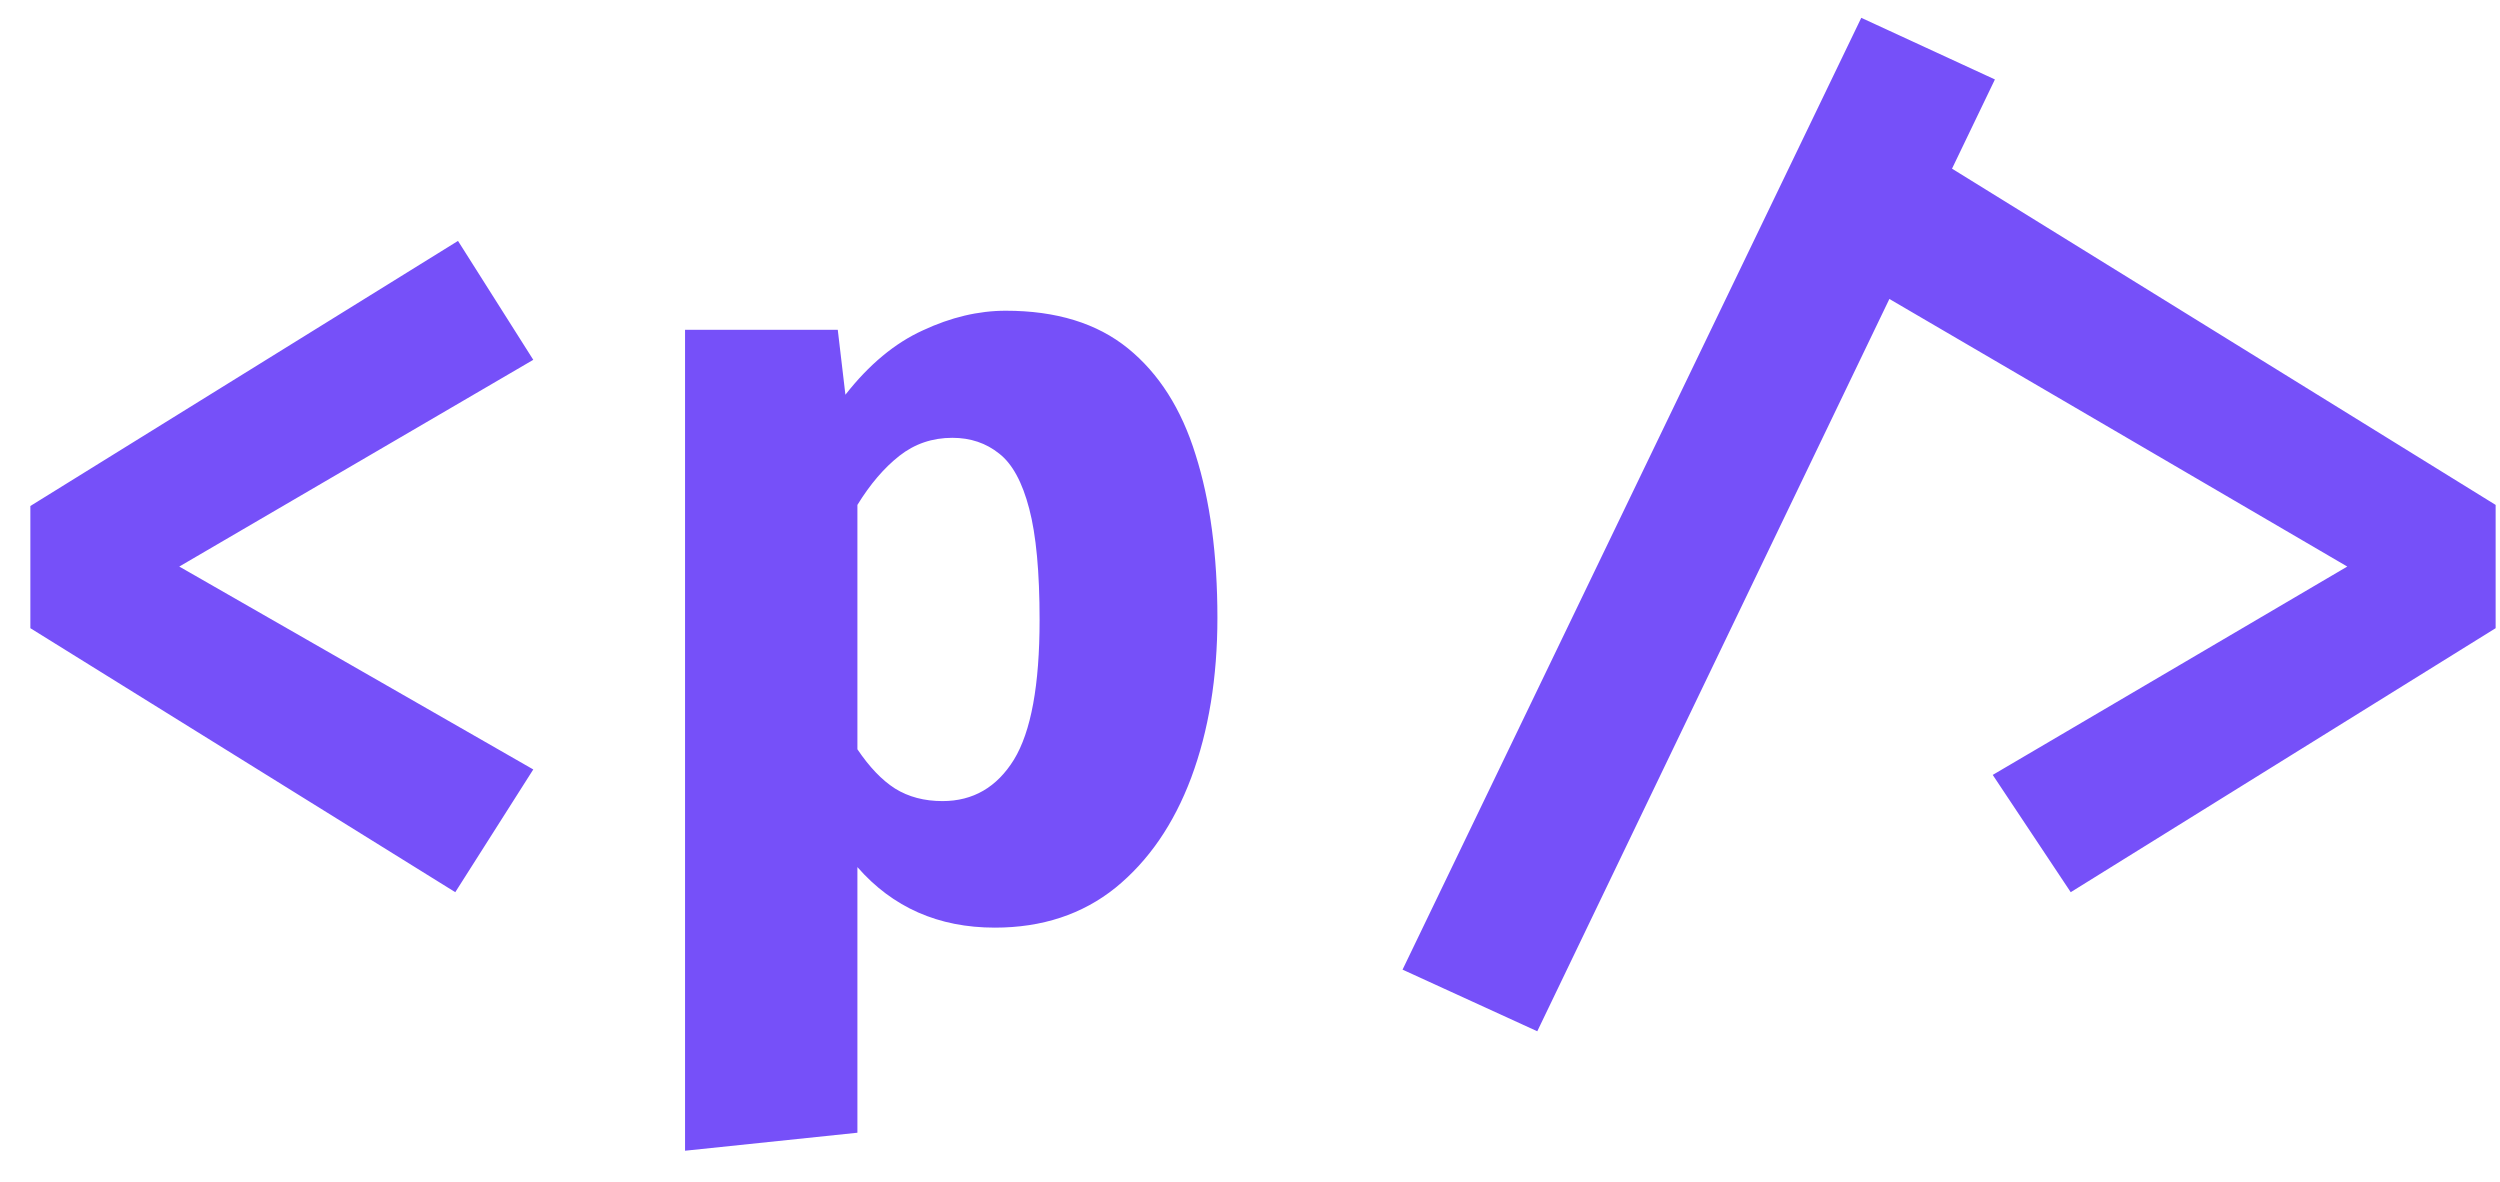 <svg width="55" height="26" viewBox="0 0 55 26" fill="none" xmlns="http://www.w3.org/2000/svg">
<path d="M10.076 5.3L11.732 7.916L3.944 12.464L11.732 16.928L10.016 19.628L0.668 13.82V11.132L10.076 5.3ZM22.127 6.836C23.239 6.836 24.135 7.112 24.815 7.664C25.495 8.216 25.991 8.996 26.303 10.004C26.623 11.012 26.783 12.208 26.783 13.592C26.783 14.904 26.591 16.076 26.207 17.108C25.823 18.132 25.267 18.94 24.539 19.532C23.811 20.116 22.927 20.408 21.887 20.408C20.647 20.408 19.639 19.964 18.863 19.076V24.92L15.071 25.316V7.256H18.431L18.599 8.684C19.119 8.02 19.687 7.548 20.303 7.268C20.919 6.98 21.527 6.836 22.127 6.836ZM20.951 9.632C20.511 9.632 20.123 9.764 19.787 10.028C19.451 10.292 19.143 10.652 18.863 11.108V16.484C19.127 16.876 19.403 17.164 19.691 17.348C19.987 17.532 20.335 17.624 20.735 17.624C21.407 17.624 21.931 17.32 22.307 16.712C22.683 16.096 22.871 15.072 22.871 13.64C22.871 12.584 22.795 11.768 22.643 11.192C22.491 10.608 22.271 10.204 21.983 9.98C21.695 9.748 21.351 9.632 20.951 9.632ZM41.944 3.092L54.904 11.108V13.82L45.556 19.628L43.84 17.048L51.64 12.464L40.264 5.816L41.944 3.092ZM33.82 22.688L30.856 21.332L40.948 0.392L43.888 1.748L33.82 22.688Z" fill="#7650F9"/>
</svg>
